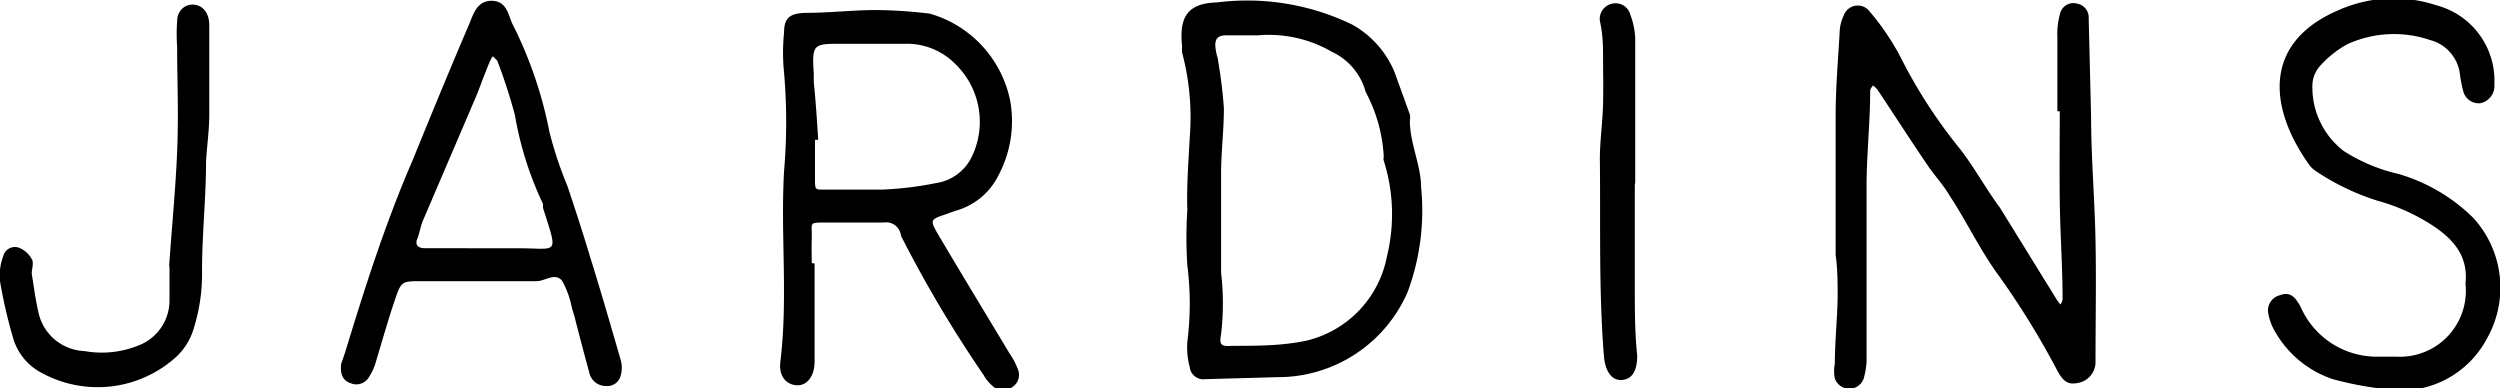 <svg xmlns="http://www.w3.org/2000/svg" viewBox="0 0 62.24 9.67"><title>Fichier 10</title><g id="Calque_2" data-name="Calque 2"><g id="Calque_2-2" data-name="Calque 2"><path d="M51.22,2.77c0-.62,0-1.24,0-1.86a1.85,1.85,0,0,1,.07-.58.34.34,0,0,1,.42-.24A.35.35,0,0,1,52,.46l.06,2.45c0,1,.09,2.05.11,3.08s0,2,0,3a.53.53,0,0,1-.48.55c-.27.05-.38-.15-.48-.33a20.34,20.34,0,0,0-1.45-2.35c-.47-.64-.81-1.37-1.23-2-.15-.26-.36-.48-.53-.73-.43-.63-.84-1.27-1.26-1.9a.52.52,0,0,0-.11-.1s-.07.08-.07.12c0,.76-.08,1.52-.09,2.28,0,1.49,0,3,0,4.47a2,2,0,0,1-.07.42.38.38,0,0,1-.72,0,.87.87,0,0,1,0-.36c0-.55.06-1.1.07-1.65,0-.35,0-.71-.05-1.06,0-1.16,0-2.31,0-3.46,0-.7.06-1.39.1-2.08A1,1,0,0,1,45.9.39a.37.37,0,0,1,.65-.1,6.17,6.17,0,0,1,.77,1.14A12.6,12.6,0,0,0,48.79,3.7c.36.46.65,1,1,1.47L51.23,7.5l.07.08a.35.35,0,0,0,.05-.13c0-.81-.06-1.63-.07-2.44s0-1.49,0-2.24Z"/><path d="M20.28,6.56c0,.74,0,1.49,0,2.23V9c0,.39-.21.62-.47.59s-.43-.25-.38-.6c.19-1.58,0-3.16.09-4.73a14.32,14.32,0,0,0,0-2.45,4.91,4.91,0,0,1,0-1c0-.39.17-.48.55-.49.58,0,1.17-.07,1.75-.07a11.88,11.88,0,0,1,1.33.09,2.84,2.84,0,0,1,2,2.17,2.87,2.87,0,0,1-.29,1.85,1.69,1.69,0,0,1-1.08.89l-.25.09c-.36.12-.38.14-.19.47.59,1,1.2,2,1.8,3a1.72,1.72,0,0,1,.2.38.36.36,0,0,1-.16.46.39.39,0,0,1-.49-.06,1,1,0,0,1-.2-.25,31.06,31.06,0,0,1-2.06-3.47A.37.37,0,0,0,22,5.54c-.48,0-1,0-1.44,0s-.34,0-.35.37,0,.43,0,.64Zm.09-3.08h-.08c0,.32,0,.64,0,.95s0,.29.25.29c.48,0,1,0,1.43,0a8.35,8.35,0,0,0,1.32-.16,1.18,1.18,0,0,0,.88-.61,2,2,0,0,0-.38-2.35,1.69,1.69,0,0,0-1.24-.51c-.53,0-1.06,0-1.59,0-.71,0-.75,0-.7.75,0,.07,0,.14,0,.21C20.31,2.53,20.34,3,20.37,3.48Z"/><path d="M29.62,3.42a6.26,6.26,0,0,0-.19-2.11.88.88,0,0,1,0-.16c-.08-.73.14-1.07.87-1.09a6,6,0,0,1,3.36.55A2.4,2.4,0,0,1,34.72,1.8l.38,1.05a.44.44,0,0,1,0,.15c0,.58.28,1.11.28,1.67a5.8,5.8,0,0,1-.34,2.61,3.52,3.52,0,0,1-3.25,2.11L30,9.44a.34.34,0,0,1-.38-.3,1.9,1.9,0,0,1-.06-.63,7.55,7.55,0,0,0,0-1.9,10.75,10.75,0,0,1,0-1.39C29.54,4.62,29.59,4,29.62,3.42ZM31.31.88h-.79c-.22,0-.28.11-.26.3s.06.24.07.36a11.47,11.47,0,0,1,.14,1.16c0,.51-.06,1-.07,1.54,0,.85,0,1.7,0,2.55a6.53,6.53,0,0,1,0,1.53c-.05.27,0,.31.28.29.62,0,1.24,0,1.85-.13a2.67,2.67,0,0,0,2-2.1A4.4,4.4,0,0,0,34.45,4a.19.19,0,0,1,0-.1A3.82,3.82,0,0,0,34,2.29a1.55,1.55,0,0,0-.84-1A3.14,3.14,0,0,0,31.31.88Z"/><path d="M8.49,9.07l.1-.29c.49-1.61,1-3.21,1.67-4.76.47-1.15.94-2.3,1.43-3.44.1-.25.2-.57.56-.56s.4.33.5.56a10.35,10.35,0,0,1,.93,2.71,9.72,9.72,0,0,0,.45,1.35c.19.57.38,1.15.55,1.72.27.86.52,1.73.77,2.59a.72.72,0,0,1,0,.41.34.34,0,0,1-.36.25.42.42,0,0,1-.42-.34c-.12-.43-.23-.86-.34-1.28a2.8,2.8,0,0,0-.09-.31A2.25,2.25,0,0,0,14,7c-.17-.23-.43,0-.64,0H10.5c-.5,0-.51,0-.67.47s-.31,1-.47,1.53a1.3,1.3,0,0,1-.17.38.36.36,0,0,1-.46.16C8.54,9.48,8.47,9.33,8.49,9.07ZM12,6.18h.9c1,0,1,.2.62-1a1,1,0,0,1,0-.1,8.5,8.5,0,0,1-.7-2.21,13.46,13.46,0,0,0-.44-1.36s-.07-.07-.11-.11a.75.75,0,0,0-.07.12c-.12.28-.22.56-.33.84L10.53,5.49c-.06.14-.08.3-.14.45s0,.24.2.24Z"/><path d="M61.38,7.06c.09-.8-.45-1.25-1.09-1.61A4.79,4.79,0,0,0,59.2,5a6,6,0,0,1-1.53-.73.73.73,0,0,1-.16-.14c-1-1.38-1.24-3.06.74-3.89a3.37,3.37,0,0,1,2.4-.11A1.94,1.94,0,0,1,62.1,2.1a.44.44,0,0,1-.35.47.4.4,0,0,1-.43-.32,3.1,3.1,0,0,1-.08-.42A1,1,0,0,0,60.51,1a2.8,2.8,0,0,0-2.07.1,2.57,2.57,0,0,0-.66.52.75.75,0,0,0-.21.48,2,2,0,0,0,.78,1.66,4.28,4.28,0,0,0,1.36.57,4.39,4.39,0,0,1,1.86,1.09,2.57,2.57,0,0,1,.35,3,2.43,2.43,0,0,1-2.6,1.26,8.49,8.49,0,0,1-1.24-.24,2.6,2.6,0,0,1-1.42-1.15,1.39,1.39,0,0,1-.19-.49.39.39,0,0,1,.29-.45c.21-.08.34,0,.45.18a.64.64,0,0,1,.08.14,2.07,2.07,0,0,0,1.86,1.21c.17,0,.35,0,.53,0A1.64,1.64,0,0,0,61.38,7.06Z"/><path d="M4.21,6.63c.07-1,.16-1.9.2-2.86s0-1.74,0-2.6a4.52,4.52,0,0,1,0-.64c0-.29.23-.45.45-.41s.35.23.35.51c0,.75,0,1.49,0,2.23,0,.39-.06.78-.08,1.17,0,.9-.1,1.8-.1,2.7a4.56,4.56,0,0,1-.23,1.52,1.58,1.58,0,0,1-.43.65,2.91,2.91,0,0,1-3.32.39,1.42,1.42,0,0,1-.71-.83A12.16,12.16,0,0,1,0,7a1.35,1.35,0,0,1,.08-.62.3.3,0,0,1,.37-.22.61.61,0,0,1,.34.29c.06.09,0,.24,0,.36.05.31.09.63.16.93a1.22,1.22,0,0,0,1.15,1A2.44,2.44,0,0,0,3.45,8.6a1.2,1.2,0,0,0,.77-1.11c0-.29,0-.57,0-.86Z"/><path d="M40.7,4.6c0,.85,0,1.7,0,2.55,0,.57,0,1.14.06,1.7,0,.39-.13.59-.38.61s-.42-.21-.45-.61c-.13-1.63-.08-3.26-.1-4.89,0-.46.07-.92.08-1.38s0-.71,0-1.06,0-.64-.08-1a.39.39,0,0,1,.31-.43.38.38,0,0,1,.45.28,1.87,1.87,0,0,1,.12.57c0,.53,0,1.06,0,1.6v2Z"/></g></g></svg>